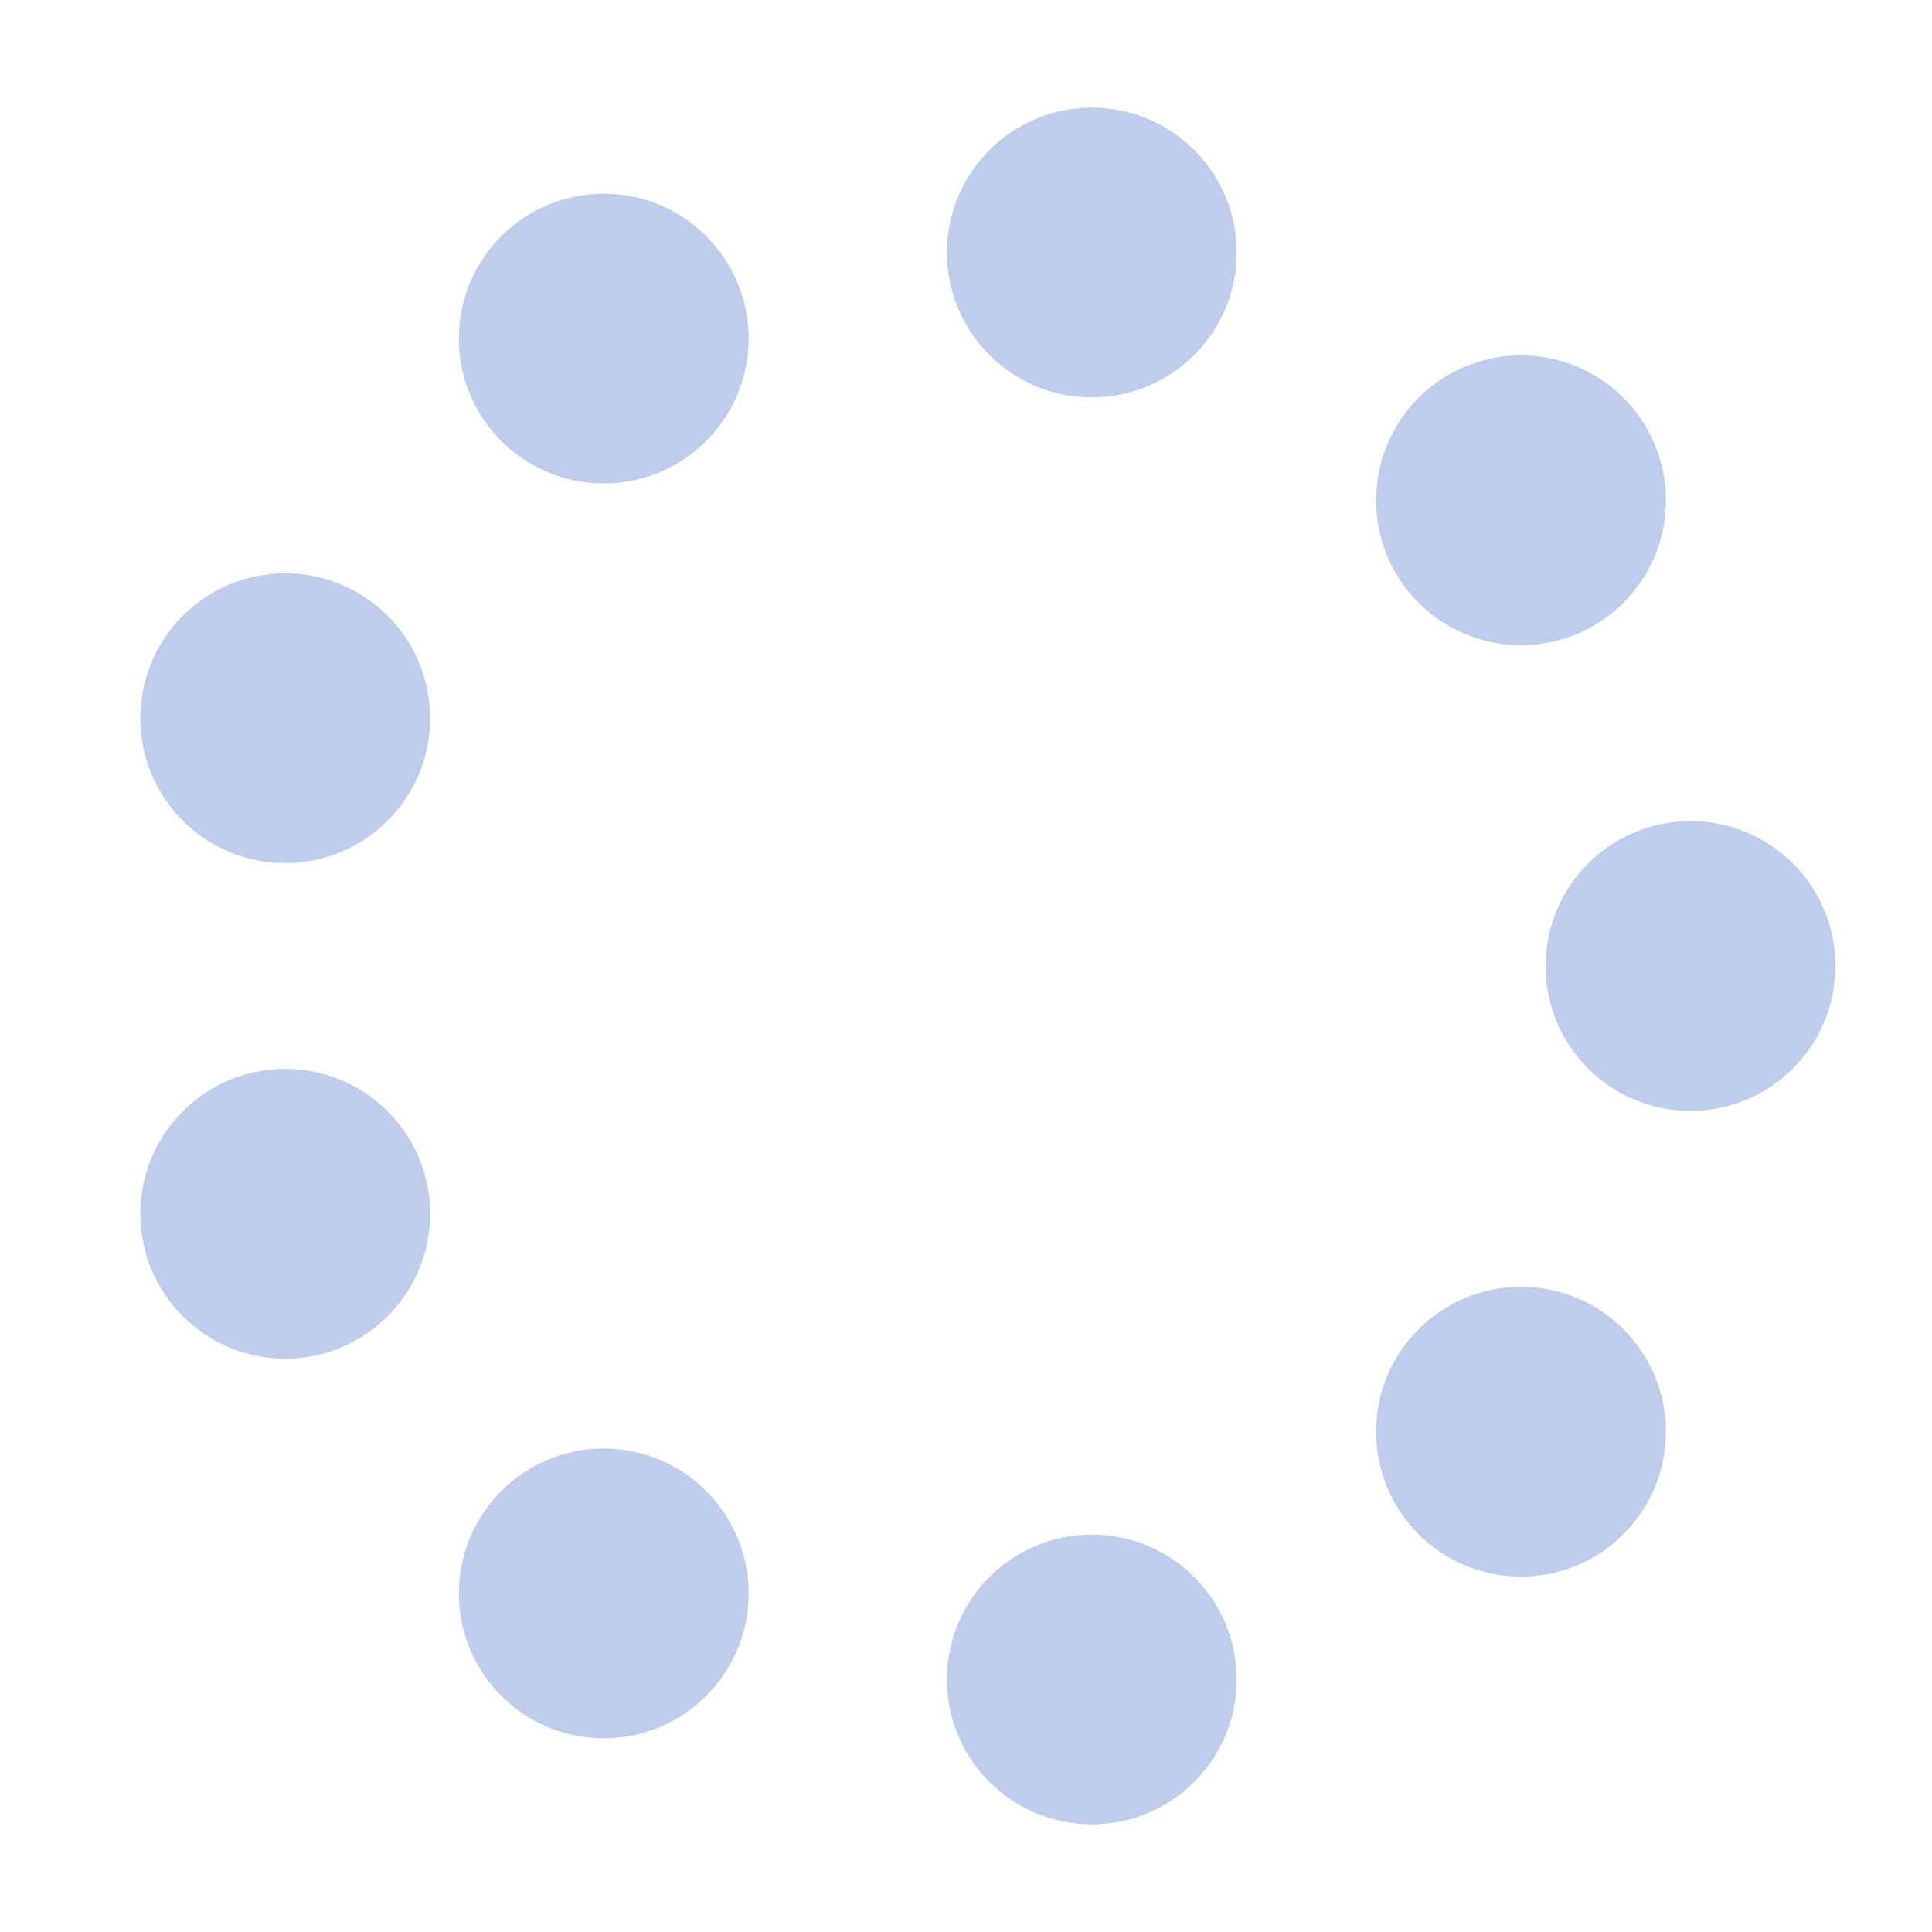 <?xml version="1.0" encoding="utf-8"?>
<svg xmlns="http://www.w3.org/2000/svg" xmlns:xlink="http://www.w3.org/1999/xlink" style="display: block; shape-rendering: auto; background-position: initial initial; background-repeat: initial initial;" width="24px" height="24px" viewBox="30 30 40 40" preserveAspectRatio="xMidYMid">
<circle cx="65" cy="50" fill="#bfcded" r="3">
  <animate attributeName="r" values="1.8;1.8;3;1.8;1.8" times="0;0.1;0.2;0.3;1" dur="2.041s" repeatCount="indefinite" begin="-1.814s"></animate>
  <animate attributeName="fill" values="#bfcded;#bfcded;#2b59c3;#bfcded;#bfcded" repeatCount="indefinite" times="0;0.1;0.2;0.3;1" dur="2.041s" begin="-1.814s"></animate>
</circle><circle cx="61.491" cy="59.642" fill="#bfcded" r="3">
  <animate attributeName="r" values="1.8;1.8;3;1.8;1.8" times="0;0.1;0.2;0.3;1" dur="2.041s" repeatCount="indefinite" begin="-1.587s"></animate>
  <animate attributeName="fill" values="#bfcded;#bfcded;#2b59c3;#bfcded;#bfcded" repeatCount="indefinite" times="0;0.1;0.2;0.3;1" dur="2.041s" begin="-1.587s"></animate>
</circle><circle cx="52.605" cy="64.772" fill="#bfcded" r="3">
  <animate attributeName="r" values="1.8;1.8;3;1.8;1.8" times="0;0.1;0.2;0.3;1" dur="2.041s" repeatCount="indefinite" begin="-1.361s"></animate>
  <animate attributeName="fill" values="#bfcded;#bfcded;#2b59c3;#bfcded;#bfcded" repeatCount="indefinite" times="0;0.1;0.2;0.3;1" dur="2.041s" begin="-1.361s"></animate>
</circle><circle cx="42.5" cy="62.99" fill="#bfcded" r="3">
  <animate attributeName="r" values="1.8;1.8;3;1.8;1.8" times="0;0.1;0.2;0.3;1" dur="2.041s" repeatCount="indefinite" begin="-1.134s"></animate>
  <animate attributeName="fill" values="#bfcded;#bfcded;#2b59c3;#bfcded;#bfcded" repeatCount="indefinite" times="0;0.1;0.2;0.3;1" dur="2.041s" begin="-1.134s"></animate>
</circle><circle cx="35.905" cy="55.13" fill="#bfcded" r="3">
  <animate attributeName="r" values="1.8;1.8;3;1.8;1.8" times="0;0.1;0.2;0.3;1" dur="2.041s" repeatCount="indefinite" begin="-0.907s"></animate>
  <animate attributeName="fill" values="#bfcded;#bfcded;#2b59c3;#bfcded;#bfcded" repeatCount="indefinite" times="0;0.1;0.2;0.3;1" dur="2.041s" begin="-0.907s"></animate>
</circle><circle cx="35.905" cy="44.87" fill="#bfcded" r="3">
  <animate attributeName="r" values="1.8;1.8;3;1.8;1.8" times="0;0.1;0.2;0.3;1" dur="2.041s" repeatCount="indefinite" begin="-0.68s"></animate>
  <animate attributeName="fill" values="#bfcded;#bfcded;#2b59c3;#bfcded;#bfcded" repeatCount="indefinite" times="0;0.1;0.2;0.3;1" dur="2.041s" begin="-0.68s"></animate>
</circle><circle cx="42.5" cy="37.01" fill="#bfcded" r="3">
  <animate attributeName="r" values="1.8;1.8;3;1.8;1.8" times="0;0.1;0.2;0.3;1" dur="2.041s" repeatCount="indefinite" begin="-0.454s"></animate>
  <animate attributeName="fill" values="#bfcded;#bfcded;#2b59c3;#bfcded;#bfcded" repeatCount="indefinite" times="0;0.1;0.2;0.3;1" dur="2.041s" begin="-0.454s"></animate>
</circle><circle cx="52.605" cy="35.228" fill="#bfcded" r="3">
  <animate attributeName="r" values="1.8;1.8;3;1.8;1.8" times="0;0.1;0.2;0.3;1" dur="2.041s" repeatCount="indefinite" begin="-0.227s"></animate>
  <animate attributeName="fill" values="#bfcded;#bfcded;#2b59c3;#bfcded;#bfcded" repeatCount="indefinite" times="0;0.1;0.2;0.3;1" dur="2.041s" begin="-0.227s"></animate>
</circle><circle cx="61.491" cy="40.358" fill="#bfcded" r="3">
  <animate attributeName="r" values="1.8;1.8;3;1.8;1.8" times="0;0.1;0.2;0.3;1" dur="2.041s" repeatCount="indefinite" begin="0s"></animate>
  <animate attributeName="fill" values="#bfcded;#bfcded;#2b59c3;#bfcded;#bfcded" repeatCount="indefinite" times="0;0.1;0.2;0.3;1" dur="2.041s" begin="0s"></animate>
</circle>
<!-- [ldio] generated by https://loading.io/ --></svg>
